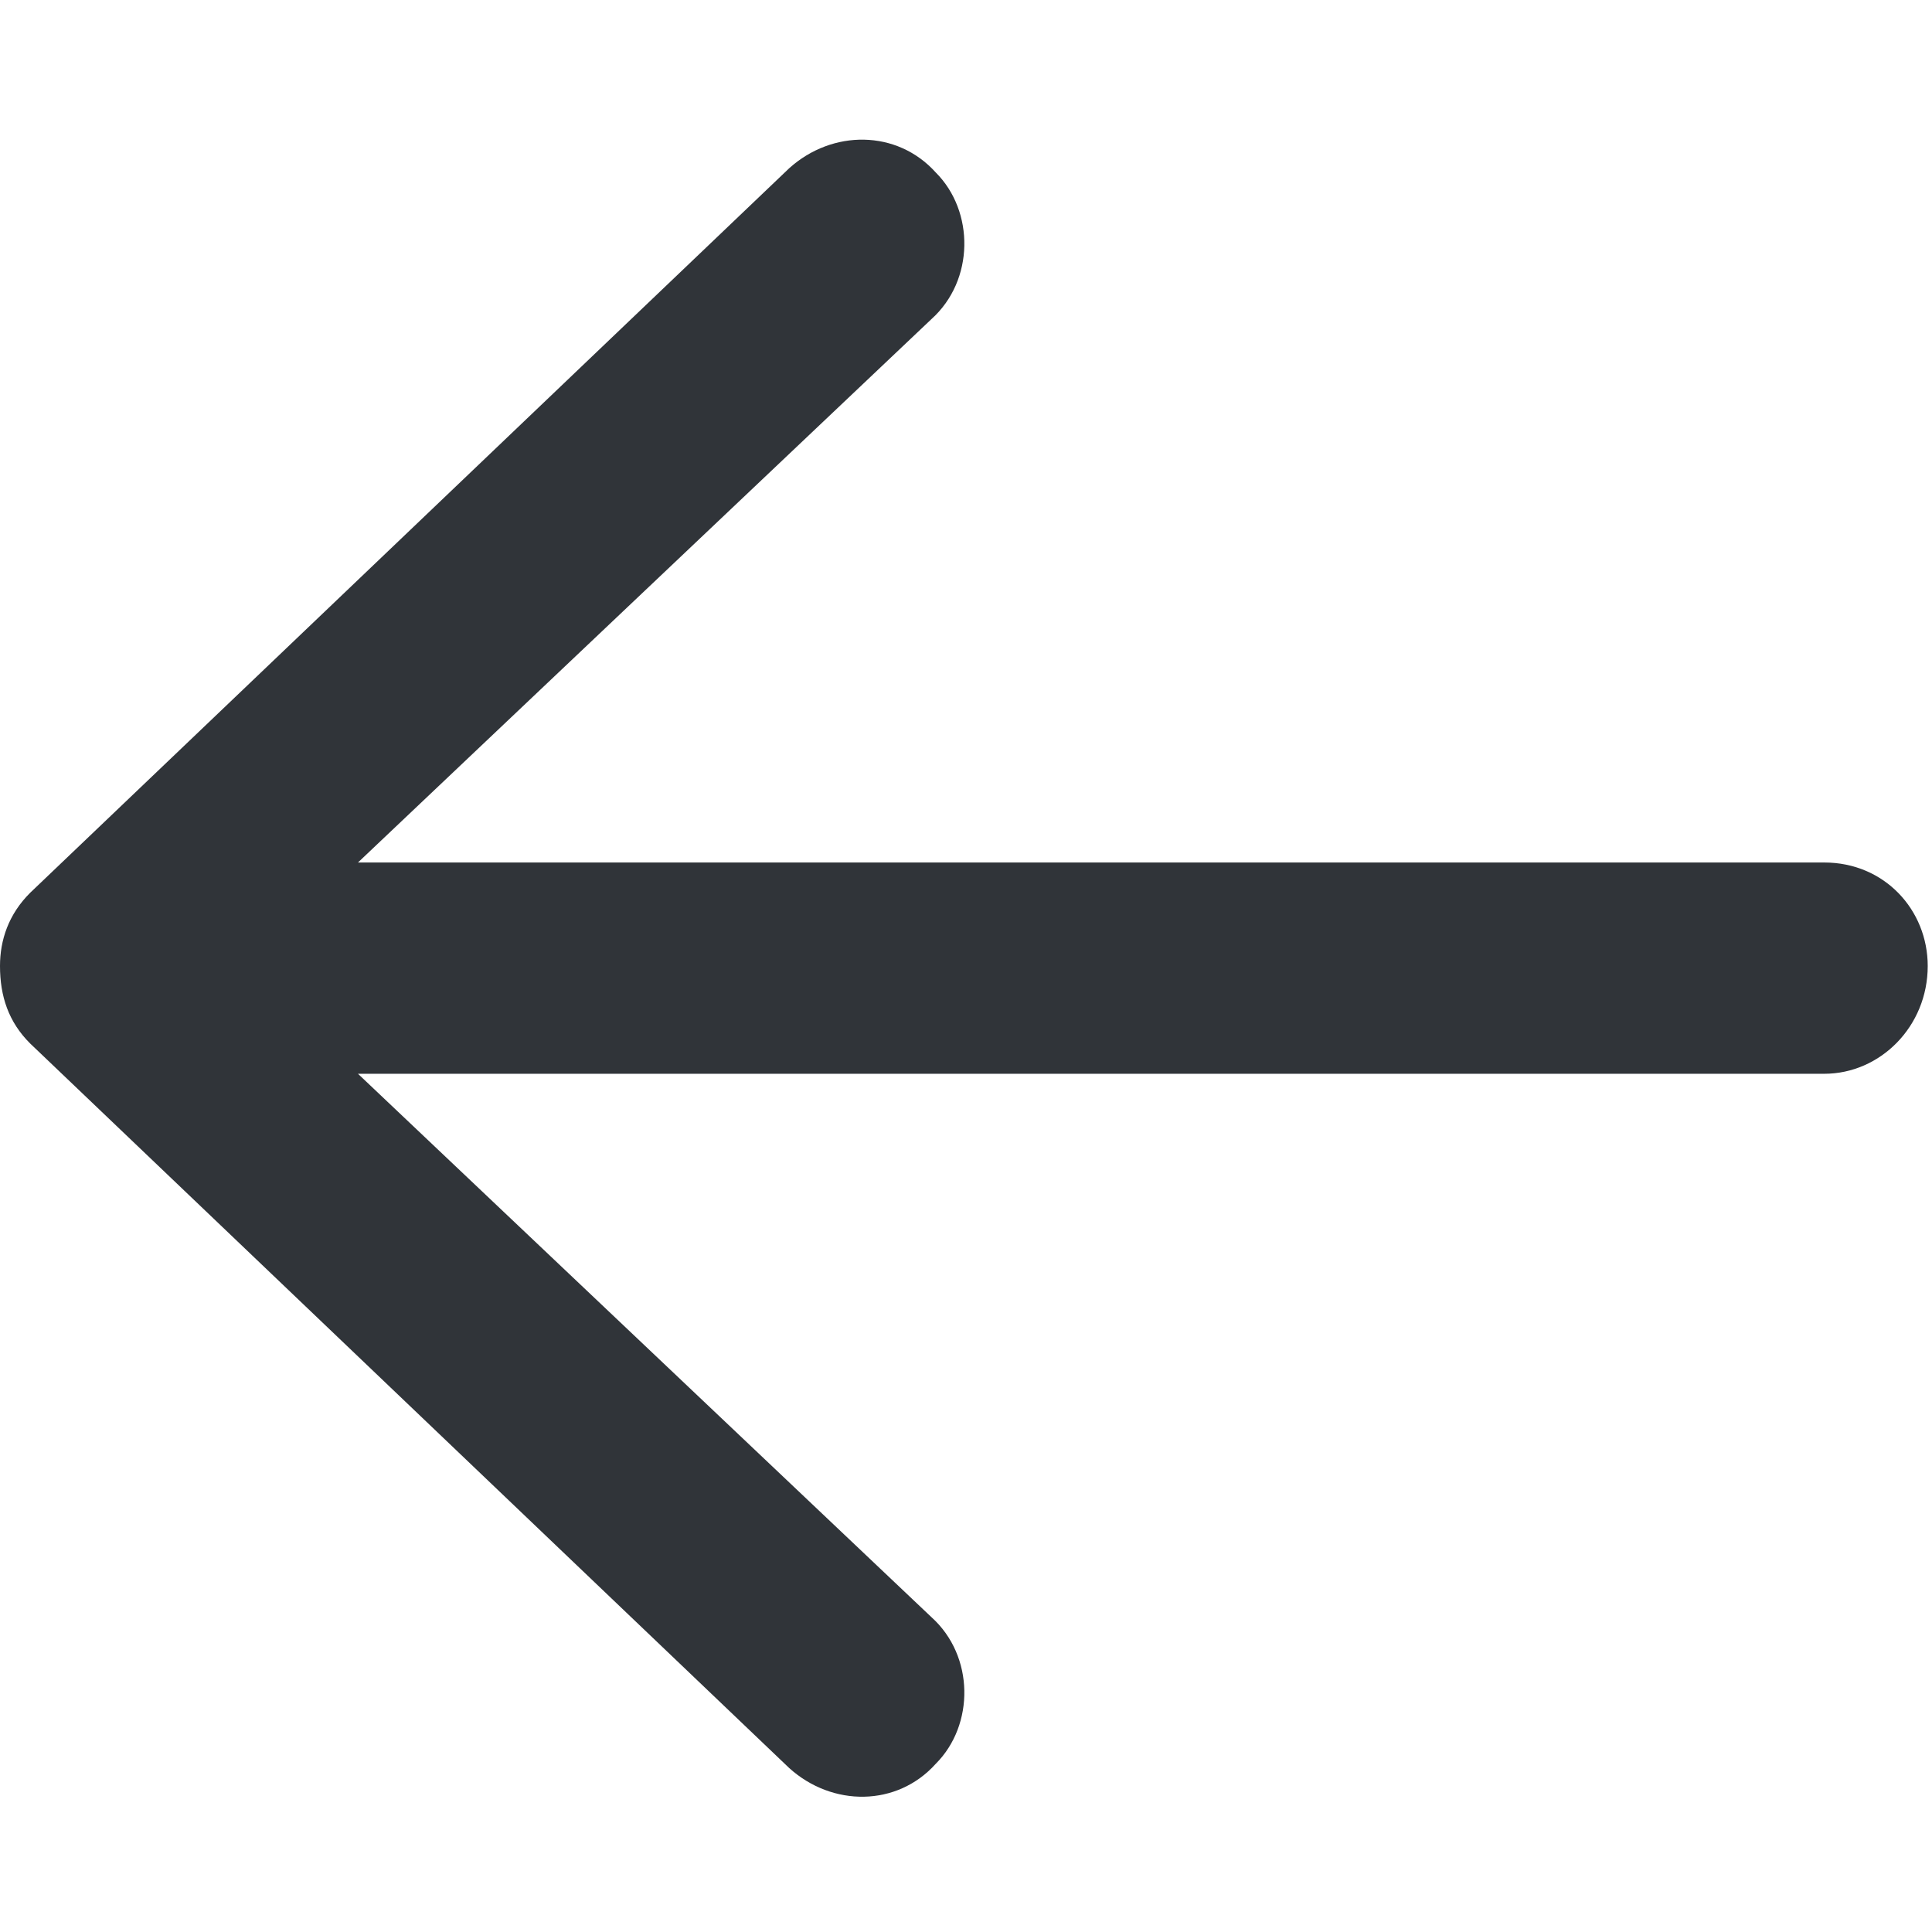 <svg width="14" height="14" viewBox="0 0 14 14" fill="none" xmlns="http://www.w3.org/2000/svg">
<path d="M13.969 7C13.969 7.438 13.625 7.781 13.219 7.781H2.594L6.75 11.719C7.062 12 7.062 12.5 6.781 12.781C6.5 13.094 6.031 13.094 5.719 12.812L0.219 7.562C0.062 7.406 0 7.219 0 7C0 6.812 0.062 6.625 0.219 6.469L5.719 1.219C6.031 0.938 6.5 0.938 6.781 1.25C7.062 1.531 7.062 2.031 6.75 2.312L2.594 6.25H13.219C13.656 6.25 13.969 6.594 13.969 7Z" fill="#303439"/>
</svg>
